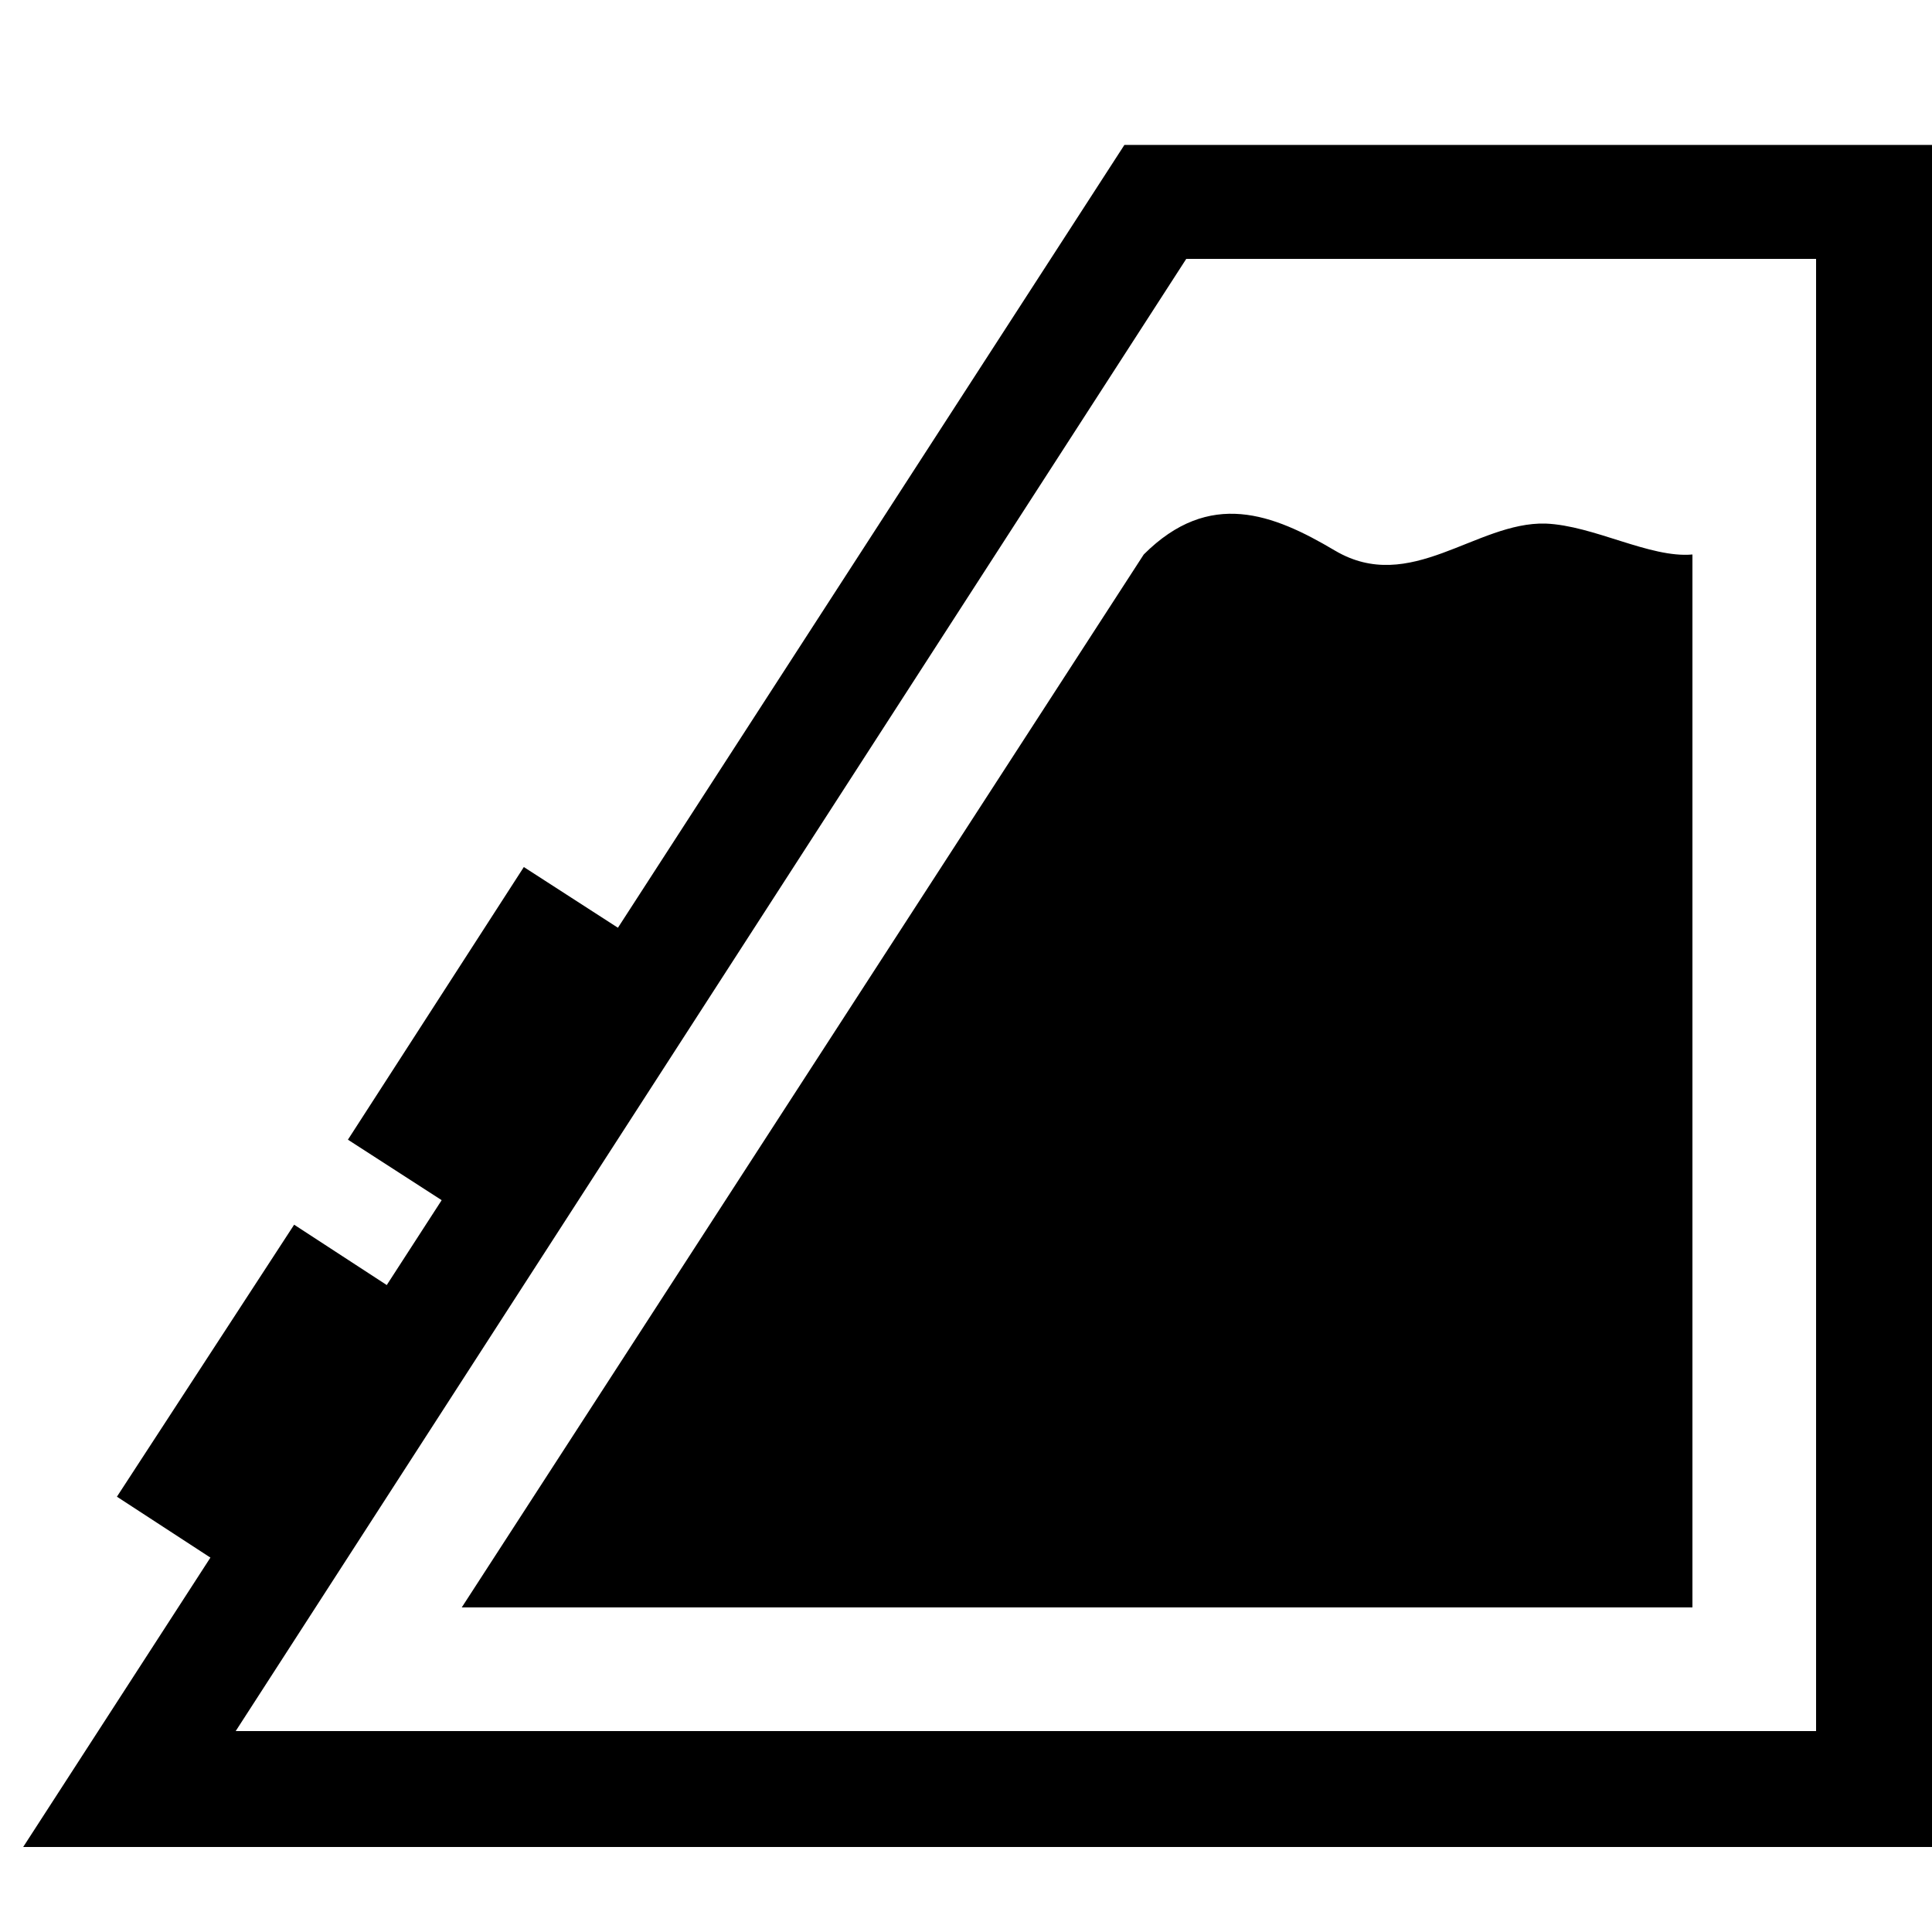 <?xml version="1.0" encoding="utf-8"?>
<!-- Generator: Adobe Illustrator 23.0.3, SVG Export Plug-In . SVG Version: 6.00 Build 0)  -->
<svg version="1.1" id="Layer_1" xmlns="http://www.w3.org/2000/svg" xmlns:xlink="http://www.w3.org/1999/xlink" x="0px" y="0px"
	 viewBox="0 0 100 100" style="enable-background:new 0 0 100 100;" xml:space="preserve">
<g>
	<g>
		<path class="u-svg-color-secondary" d="M94,13.4v76.2H12.2l49.2-76.2L94,13.4 M100,7.5H58.2l-57,88.1H100V7.5L100,7.5z"/>
	</g>
	<g>
		<path class="u-svg-color-raspberry" d="M23.9,83.2l35.3-54.5c3.4-3.4,6.7-2.1,9.9-0.2C73,30.8,76.4,27,80,27.1c2.5,0.1,5.4,1.8,7.6,1.6v54.5H23.9z"
			/>
	</g>
	<g>
		<rect x="5.1" y="68.9" transform="matrix(0.546 -0.838 0.838 0.546 -54.471 44.123)" class="u-svg-color-secondary" width="16.8" height="7"/>
	</g>
	<g>
		
			<rect x="17.1" y="50.4" transform="matrix(0.542 -0.84 0.84 0.542 -33.596 46.037)" class="u-svg-color-secondary" width="16.8" height="7"/>
	</g>
</g>
</svg>
